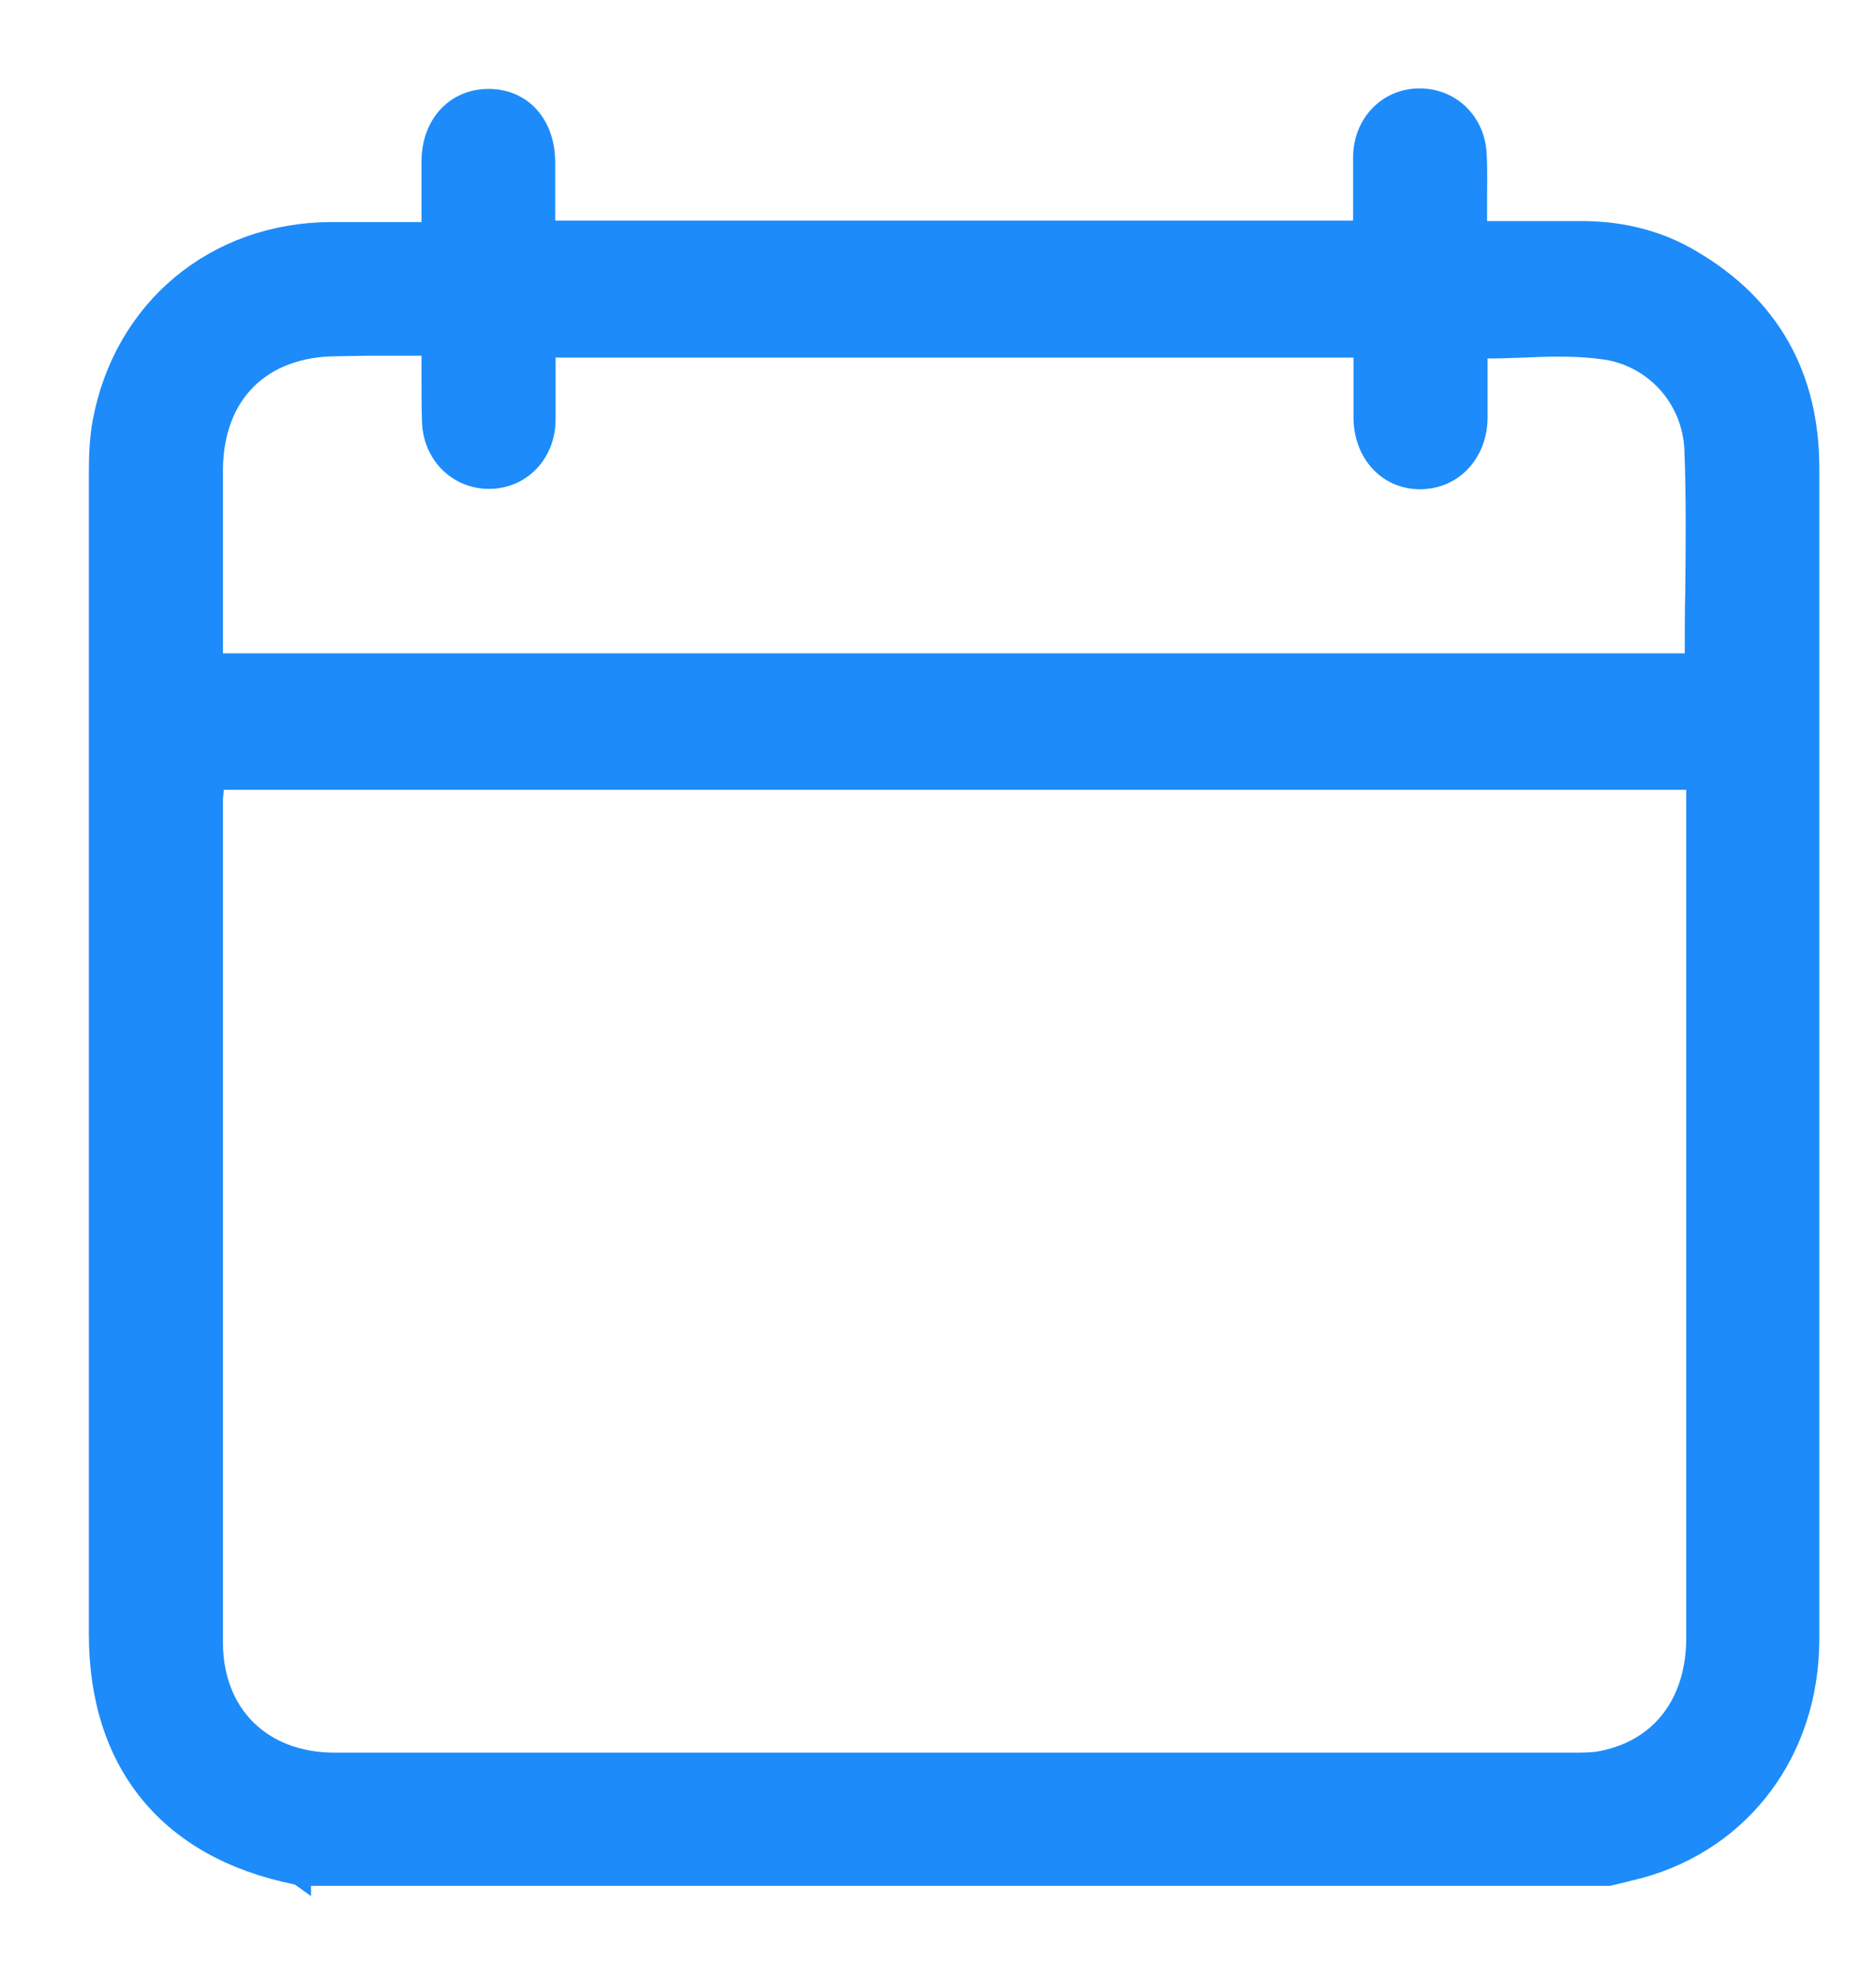 <svg width="19" height="20" viewBox="0 0 19 20" fill="none" xmlns="http://www.w3.org/2000/svg">
<path d="M3.05 19C3.036 18.99 3.017 18.981 2.993 18.976C1.707 18.715 1 17.847 1 16.542C1 12.826 1 8.83 1 4.801C1 4.63 1.005 4.445 1.038 4.27C1.252 3.126 2.182 2.352 3.354 2.348C3.463 2.348 3.577 2.348 3.686 2.348H4.369C4.369 2.348 4.369 2.115 4.369 2.049C4.369 1.906 4.369 1.773 4.369 1.636C4.369 1.261 4.611 1 4.948 1C5.29 1 5.523 1.261 5.523 1.645C5.523 1.783 5.523 1.921 5.523 2.053V2.333H13.804V2.049C13.804 2.001 13.804 1.954 13.804 1.906C13.804 1.802 13.804 1.693 13.804 1.588C13.808 1.256 14.046 1.005 14.359 0.995C14.364 0.995 14.368 0.995 14.378 0.995C14.696 0.995 14.943 1.237 14.957 1.565C14.966 1.712 14.961 1.864 14.961 2.02C14.961 2.096 14.961 2.167 14.961 2.243V2.338H15.673C15.797 2.338 15.925 2.338 16.048 2.338C16.447 2.343 16.812 2.438 17.135 2.632C17.927 3.097 18.326 3.809 18.326 4.739C18.326 6.509 18.326 8.28 18.326 10.05V12.038C18.326 12.489 18.326 12.935 18.326 13.386C18.326 14.439 18.326 15.531 18.326 16.603C18.321 17.719 17.652 18.62 16.622 18.91C16.547 18.929 16.471 18.948 16.395 18.967C16.361 18.976 16.328 18.981 16.295 18.99H3.05V19ZM2.167 7.981C2.167 8 2.163 8.019 2.163 8.033C2.158 8.066 2.158 8.104 2.158 8.137V9.997C2.158 12.171 2.158 14.416 2.158 16.627C2.158 17.353 2.651 17.842 3.387 17.842C5.029 17.842 6.676 17.842 8.318 17.842C10.861 17.842 13.4 17.842 15.944 17.842C16.039 17.842 16.134 17.842 16.229 17.823C16.822 17.704 17.178 17.239 17.178 16.58C17.178 14.515 17.178 12.451 17.178 10.387V7.895H2.172L2.167 7.981ZM3.42 3.506C2.647 3.506 2.163 3.985 2.158 4.754C2.158 5.143 2.158 5.537 2.158 5.926V6.714H17.163V6.619C17.163 6.41 17.163 6.201 17.168 5.992C17.173 5.518 17.178 5.024 17.159 4.545C17.135 4.032 16.755 3.61 16.248 3.539C16.11 3.52 15.968 3.51 15.787 3.51C15.669 3.51 15.545 3.515 15.427 3.52C15.308 3.525 15.18 3.529 15.061 3.529H14.966V3.624C14.966 3.691 14.966 3.752 14.966 3.819C14.966 3.956 14.966 4.103 14.966 4.241C14.957 4.592 14.715 4.849 14.387 4.853H14.383C14.055 4.853 13.813 4.592 13.808 4.232C13.808 4.089 13.808 3.952 13.808 3.809V3.52H5.527V3.8C5.527 3.847 5.527 3.895 5.527 3.942C5.527 4.047 5.527 4.151 5.527 4.255C5.523 4.592 5.276 4.849 4.953 4.849C4.635 4.849 4.388 4.602 4.374 4.274C4.369 4.127 4.369 3.975 4.369 3.819C4.369 3.748 4.369 3.672 4.369 3.596V3.501H3.743L3.42 3.506Z" fill="#1D8BFA" stroke="#1D8BFA" stroke-width="0.2"/>
</svg>
